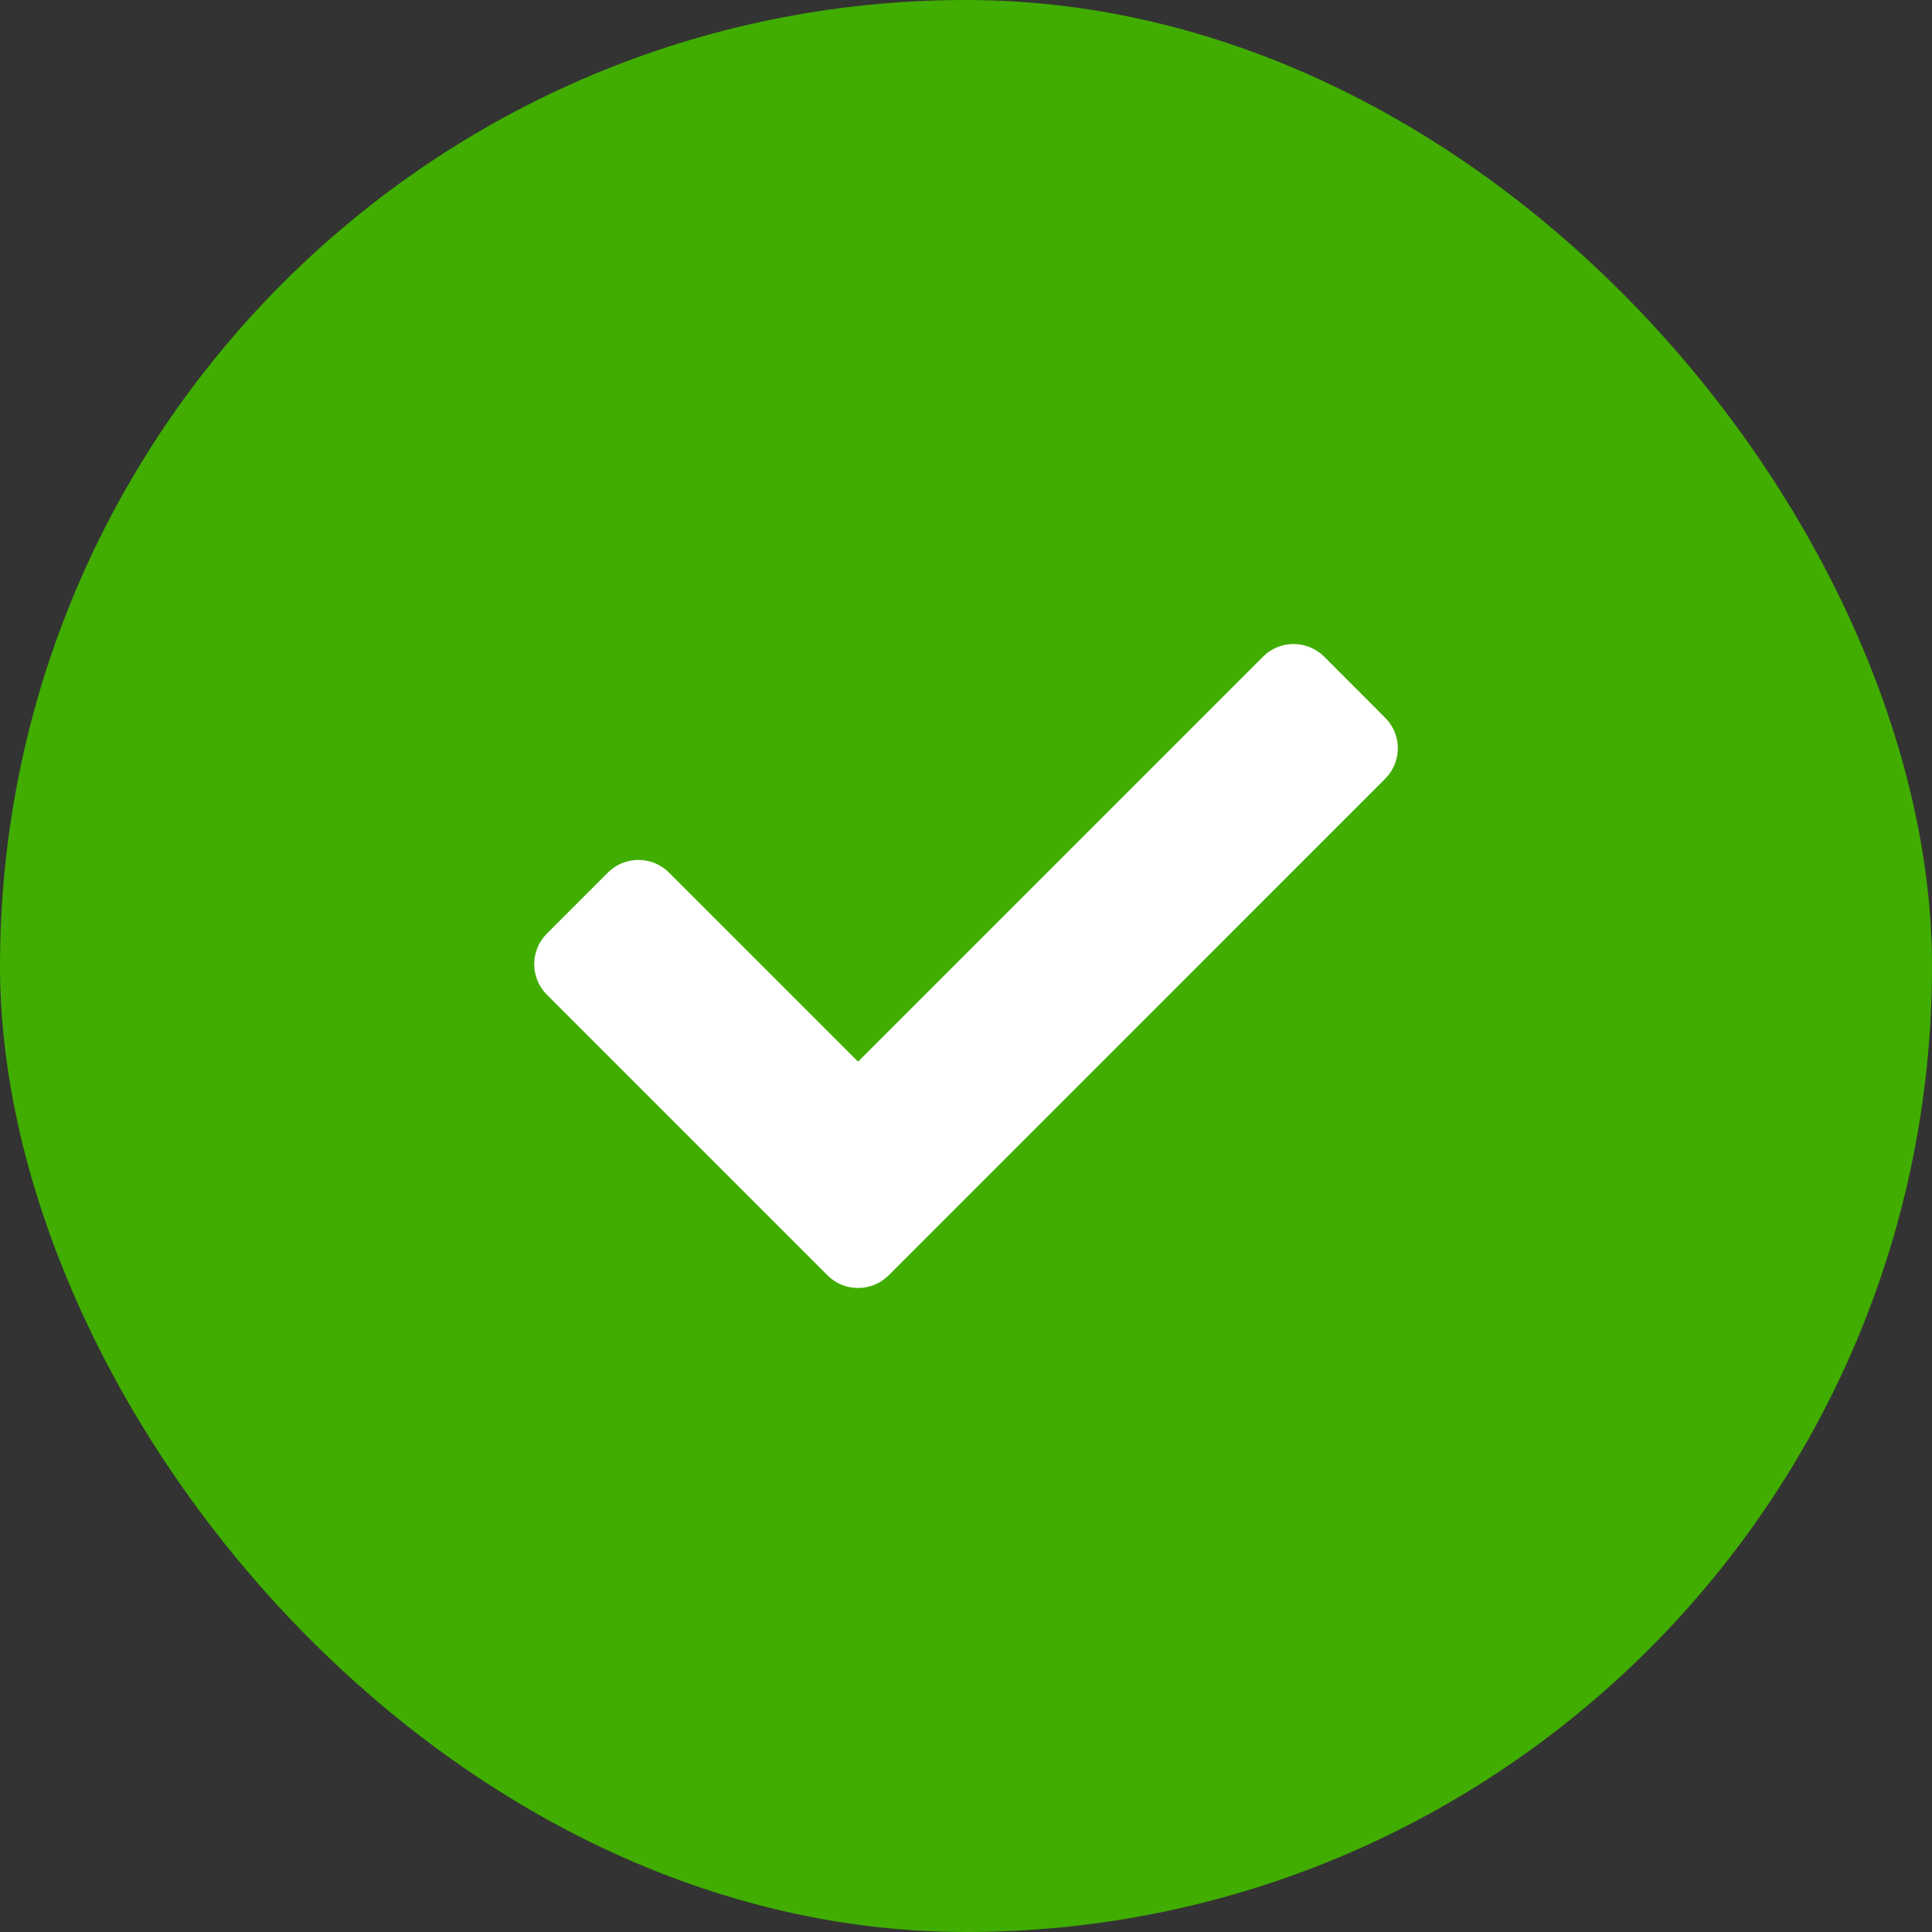 <svg width="24" height="24" viewBox="0 0 24 24" fill="none" xmlns="http://www.w3.org/2000/svg">
<rect x="0" y="0" width="24" height="24" fill="#333333" stroke="none"/>
<rect width="24" height="24" rx="12" fill="#40AD00"/>
<path d="M10.28 15.843L6.793 12.356C6.584 12.147 6.584 11.807 6.793 11.598L7.552 10.839C7.761 10.63 8.101 10.63 8.31 10.839L10.659 13.188L15.69 8.157C15.899 7.948 16.239 7.948 16.449 8.157L17.207 8.916C17.417 9.125 17.417 9.465 17.207 9.674L11.039 15.843C10.829 16.052 10.489 16.052 10.28 15.843Z" fill="white"/>
</svg>
